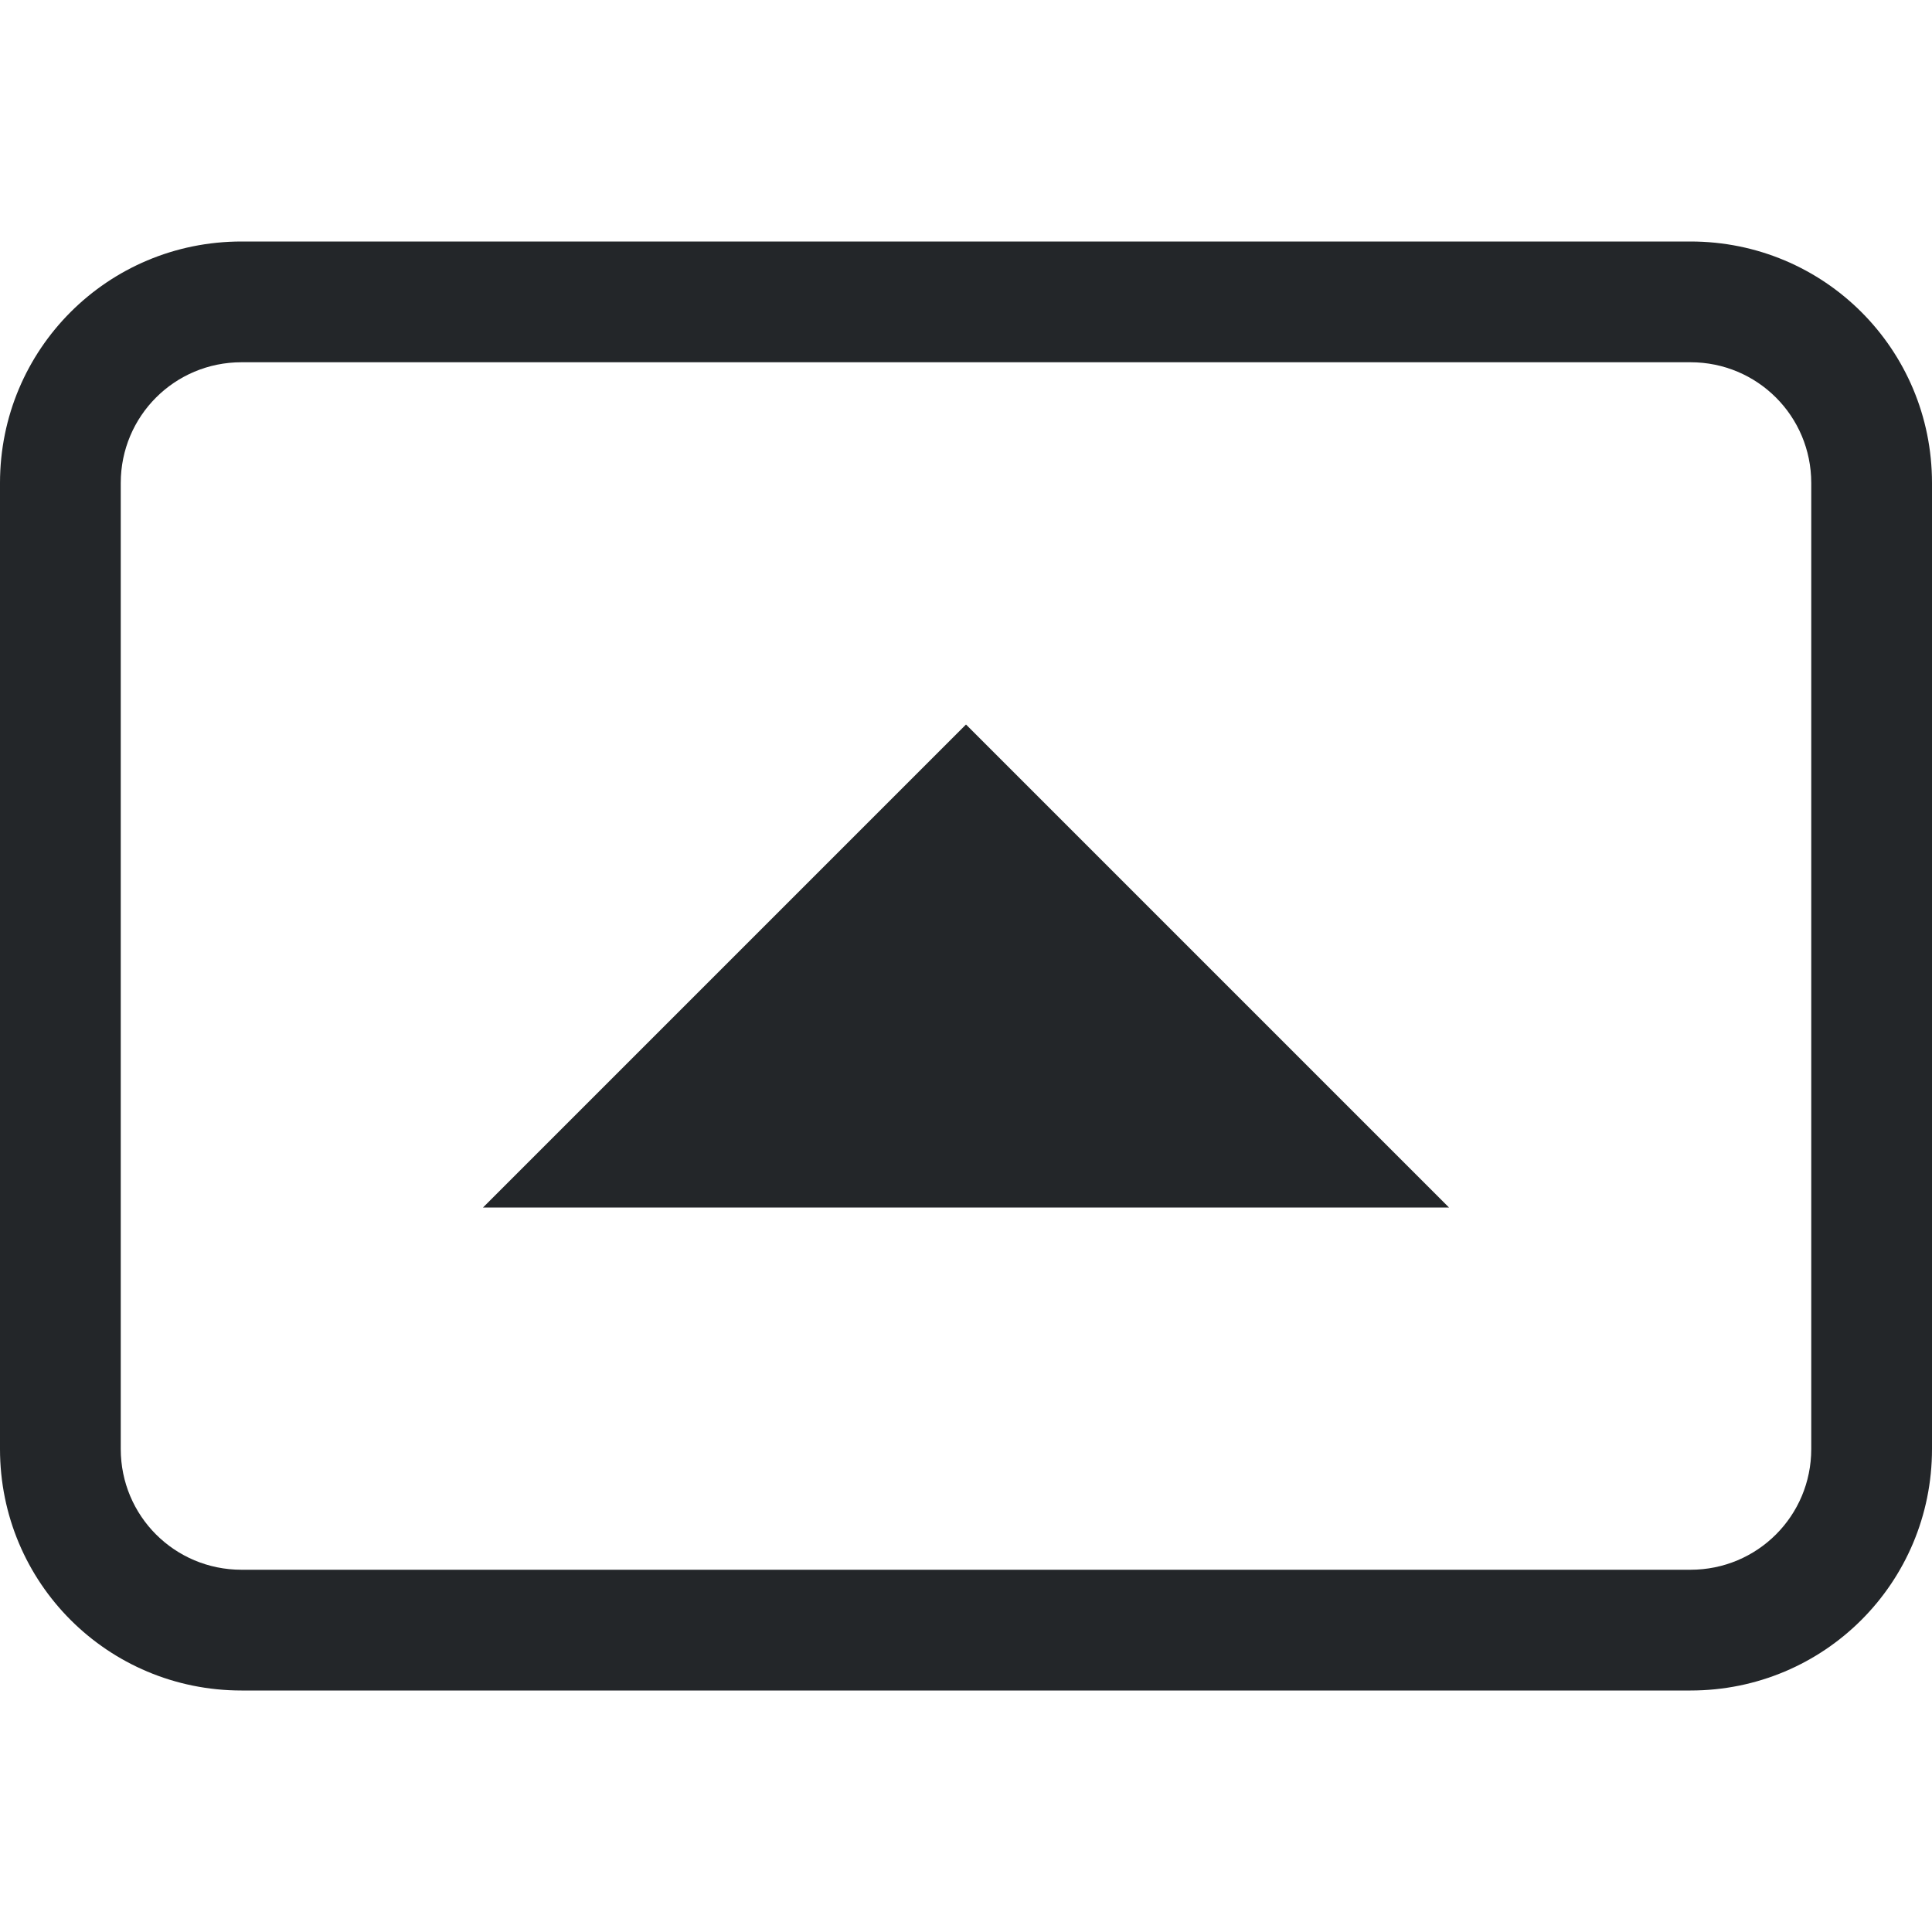 <svg width="16" height="16" version="1.1" xmlns="http://www.w3.org/2000/svg">
 <path d="m12 10h-8l4-4z" fill="#232629"/>
 <path d="m0 12c0 1.108 0.892 2 2 2h12c1.108 0 2-0.892 2-2v-8c0-1.108-0.892-2-2-2h-12c-1.108 0-2 0.892-2 2zm1 0v-8c0-0.554 0.446-1 1-1h12c0.554 0 1 0.446 1 1v8c0 0.554-0.446 1-1 1h-12c-0.554 0-1-0.446-1-1z" fill="#232629" fill-rule="evenodd" stop-color="#000000" stroke-width="0" style="paint-order:stroke fill markers"/>
</svg>
